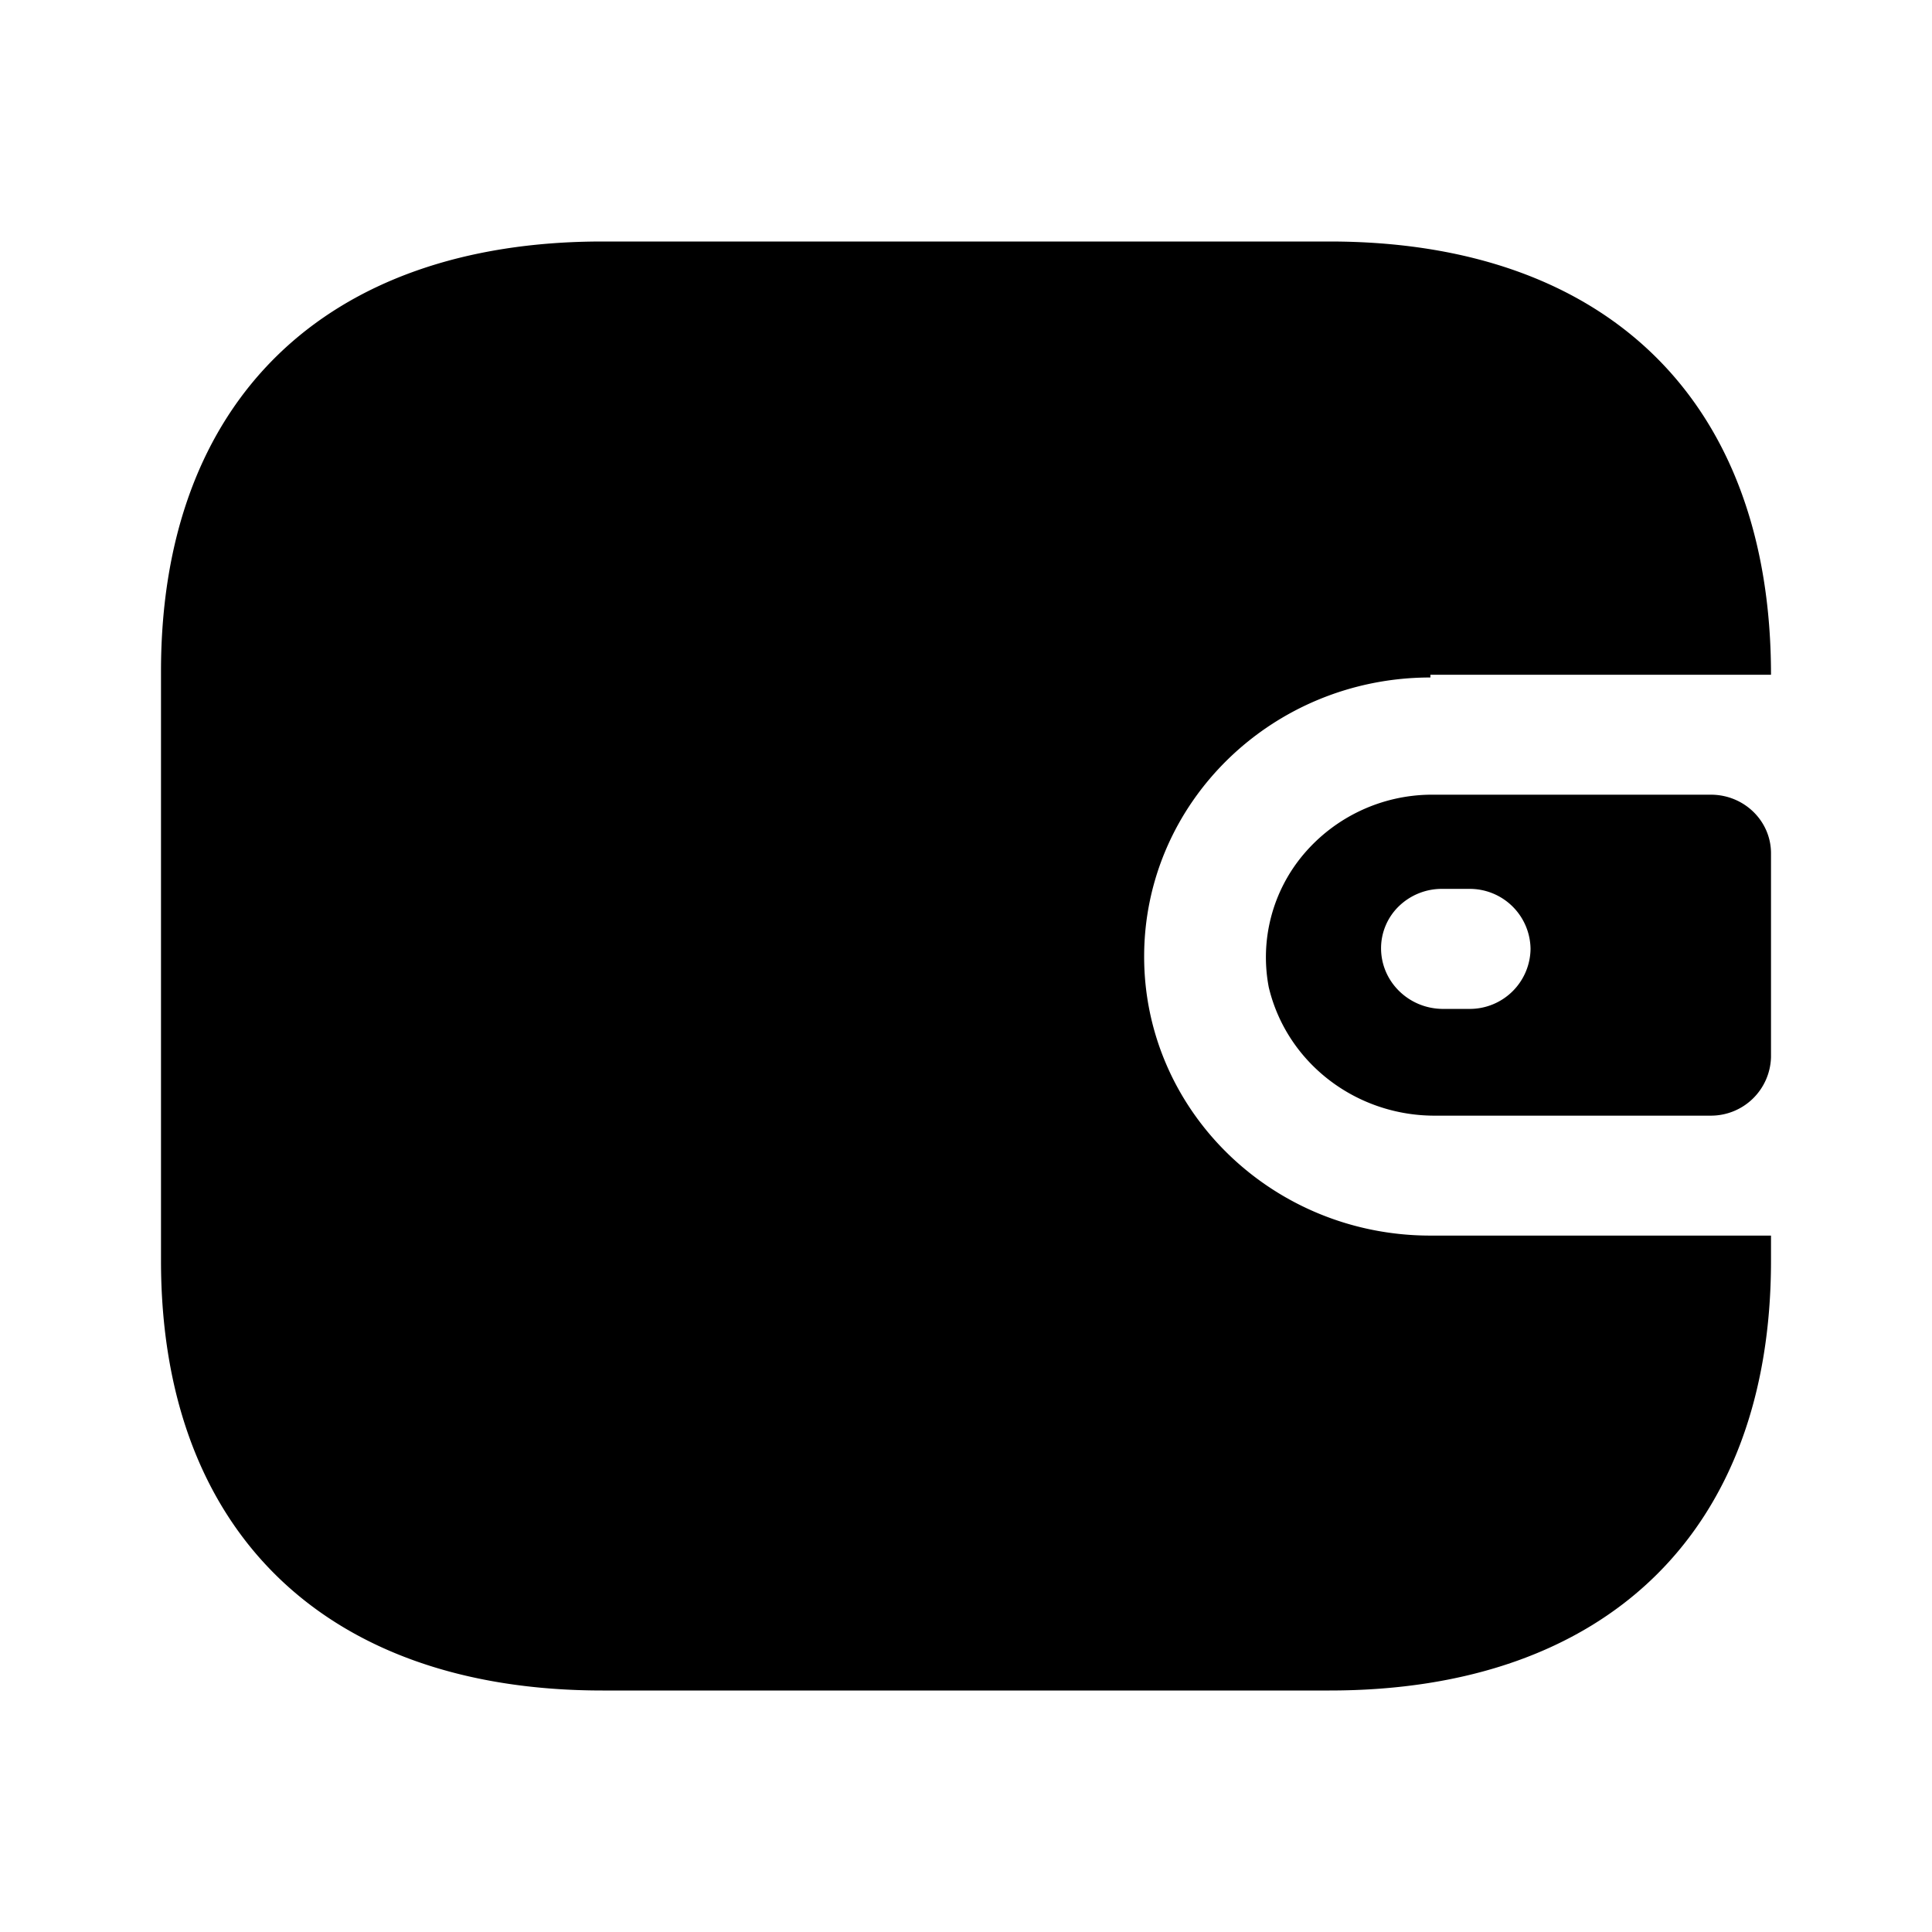 <svg viewBox="0 0 24 24" fill="currentColor" xmlns="http://www.w3.org/2000/svg">
  <path
    fillRule="evenodd"
    clipRule="evenodd"
    d="M17.769 8.382H22C22 4.985 19.964 3 16.516 3H7.484C4.036 3 2 4.985 2 8.338v7.324C2 19.015 4.036 21 7.484 21h9.032C19.964 21 22 19.015 22 15.662v-.313h-4.231c-1.964 0-3.556-1.552-3.556-3.466 0-1.915 1.592-3.467 3.556-3.467v-.034zm0 1.49h3.484c.413 0 .747.326.747.728v2.531a.746.746 0 01-.747.728H17.85c-.994.013-1.864-.65-2.089-1.595a1.982 1.982 0 01.433-1.652 2.091 2.091 0 011.576-.74zm.151 2.661h.329a.755.755 0 00.764-.745.755.755 0 00-.764-.746h-.329a.766.766 0 00-.54.213.727.727 0 00-.224.524c0 .413.34.75.764.754zM6.738 8.382h5.644a.755.755 0 00.765-.746.755.755 0 00-.765-.745H6.738a.755.755 0 00-.765.737c0 .413.341.75.765.754z"
  ></path>
</svg>
